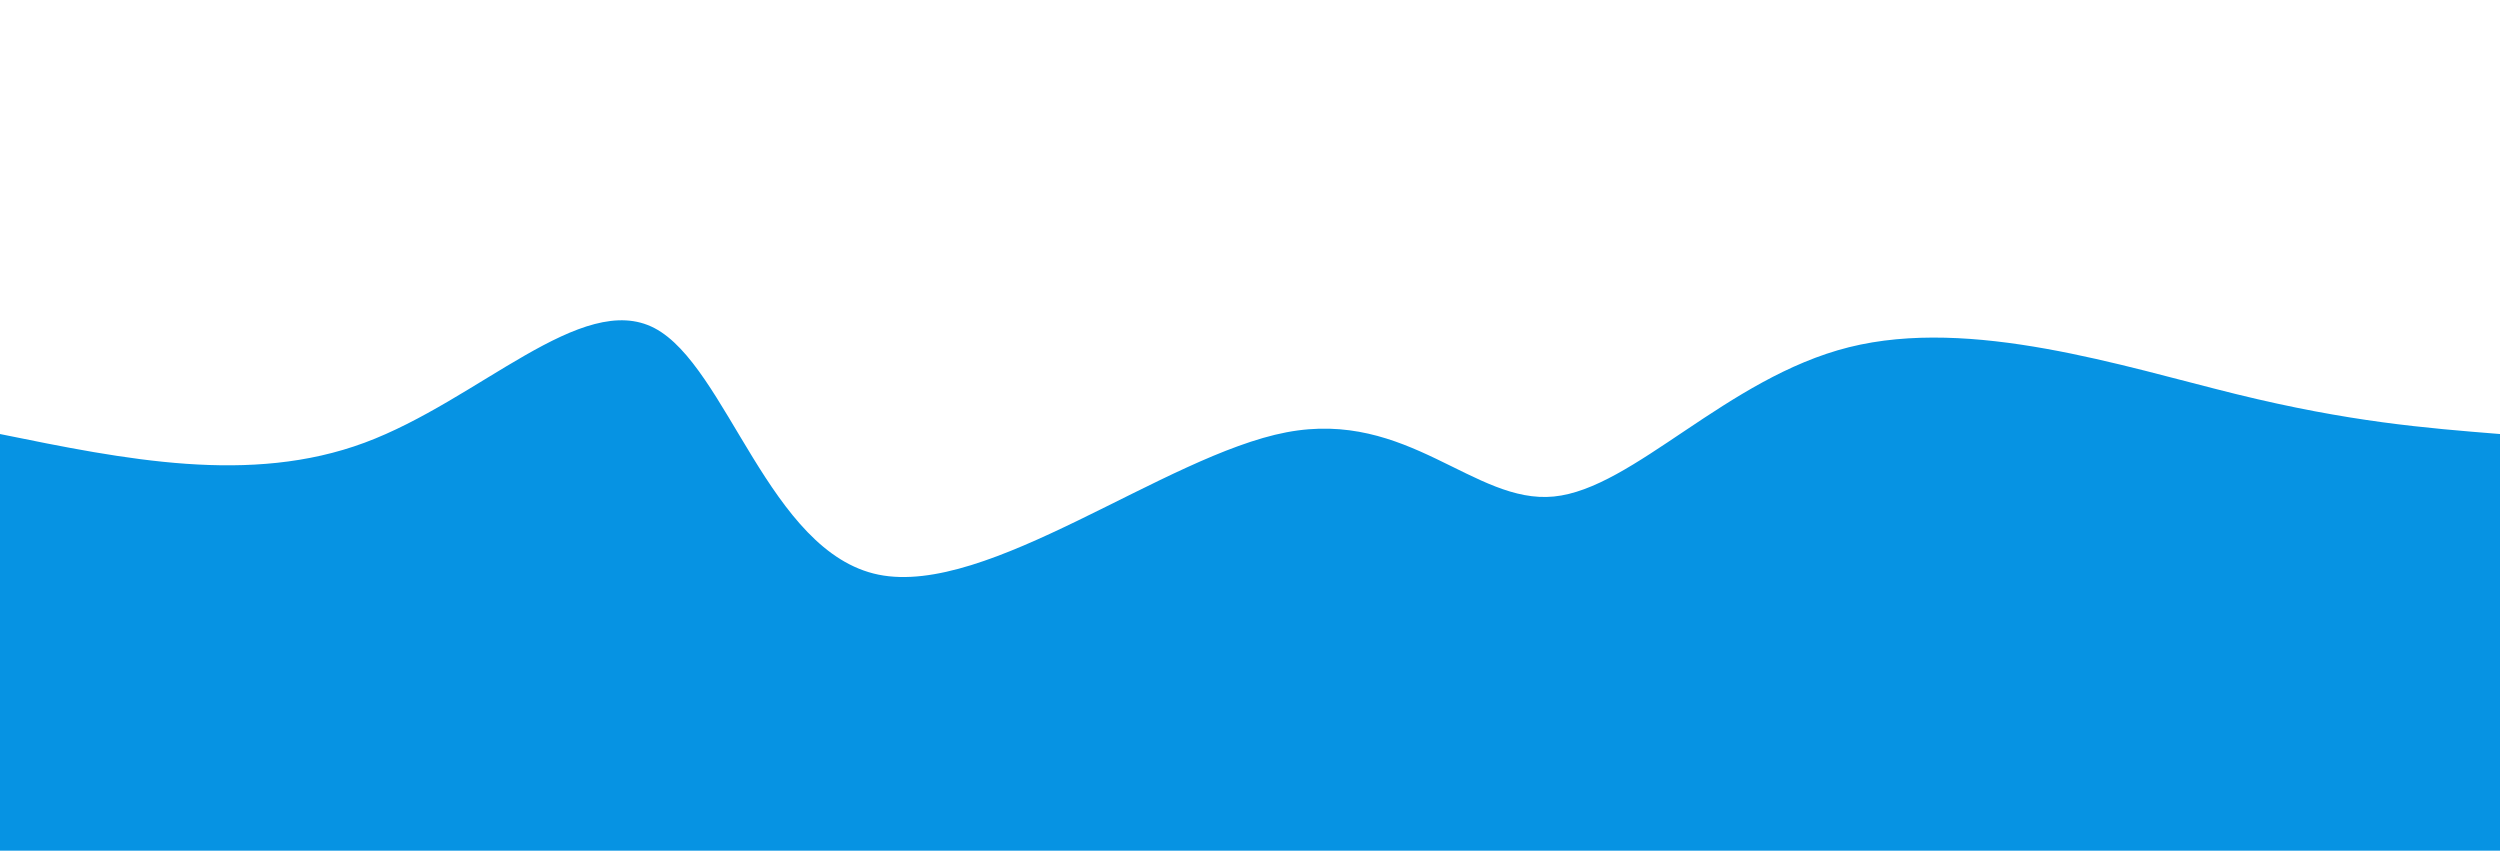 <svg width="100%" height="100%" id="svg" viewBox="0 0 1440 490" xmlns="http://www.w3.org/2000/svg" class="transition duration-300 ease-in-out delay-150"><path d="M 0,500 C 0,500 0,250 0,250 C 72.114,264.698 144.227,279.395 210,255 C 275.773,230.605 335.205,167.117 377,189 C 418.795,210.883 442.953,318.136 506,331 C 569.047,343.864 670.982,262.339 741,249 C 811.018,235.661 849.118,290.507 895,286 C 940.882,281.493 994.545,217.633 1065,200 C 1135.455,182.367 1222.701,210.962 1288,227 C 1353.299,243.038 1396.649,246.519 1440,250 C 1440,250 1440,500 1440,500 Z" stroke="none" stroke-width="0" fill="#0693e3" fill-opacity="1" class="transition-all duration-300 ease-in-out delay-150 path-0"></path></svg>